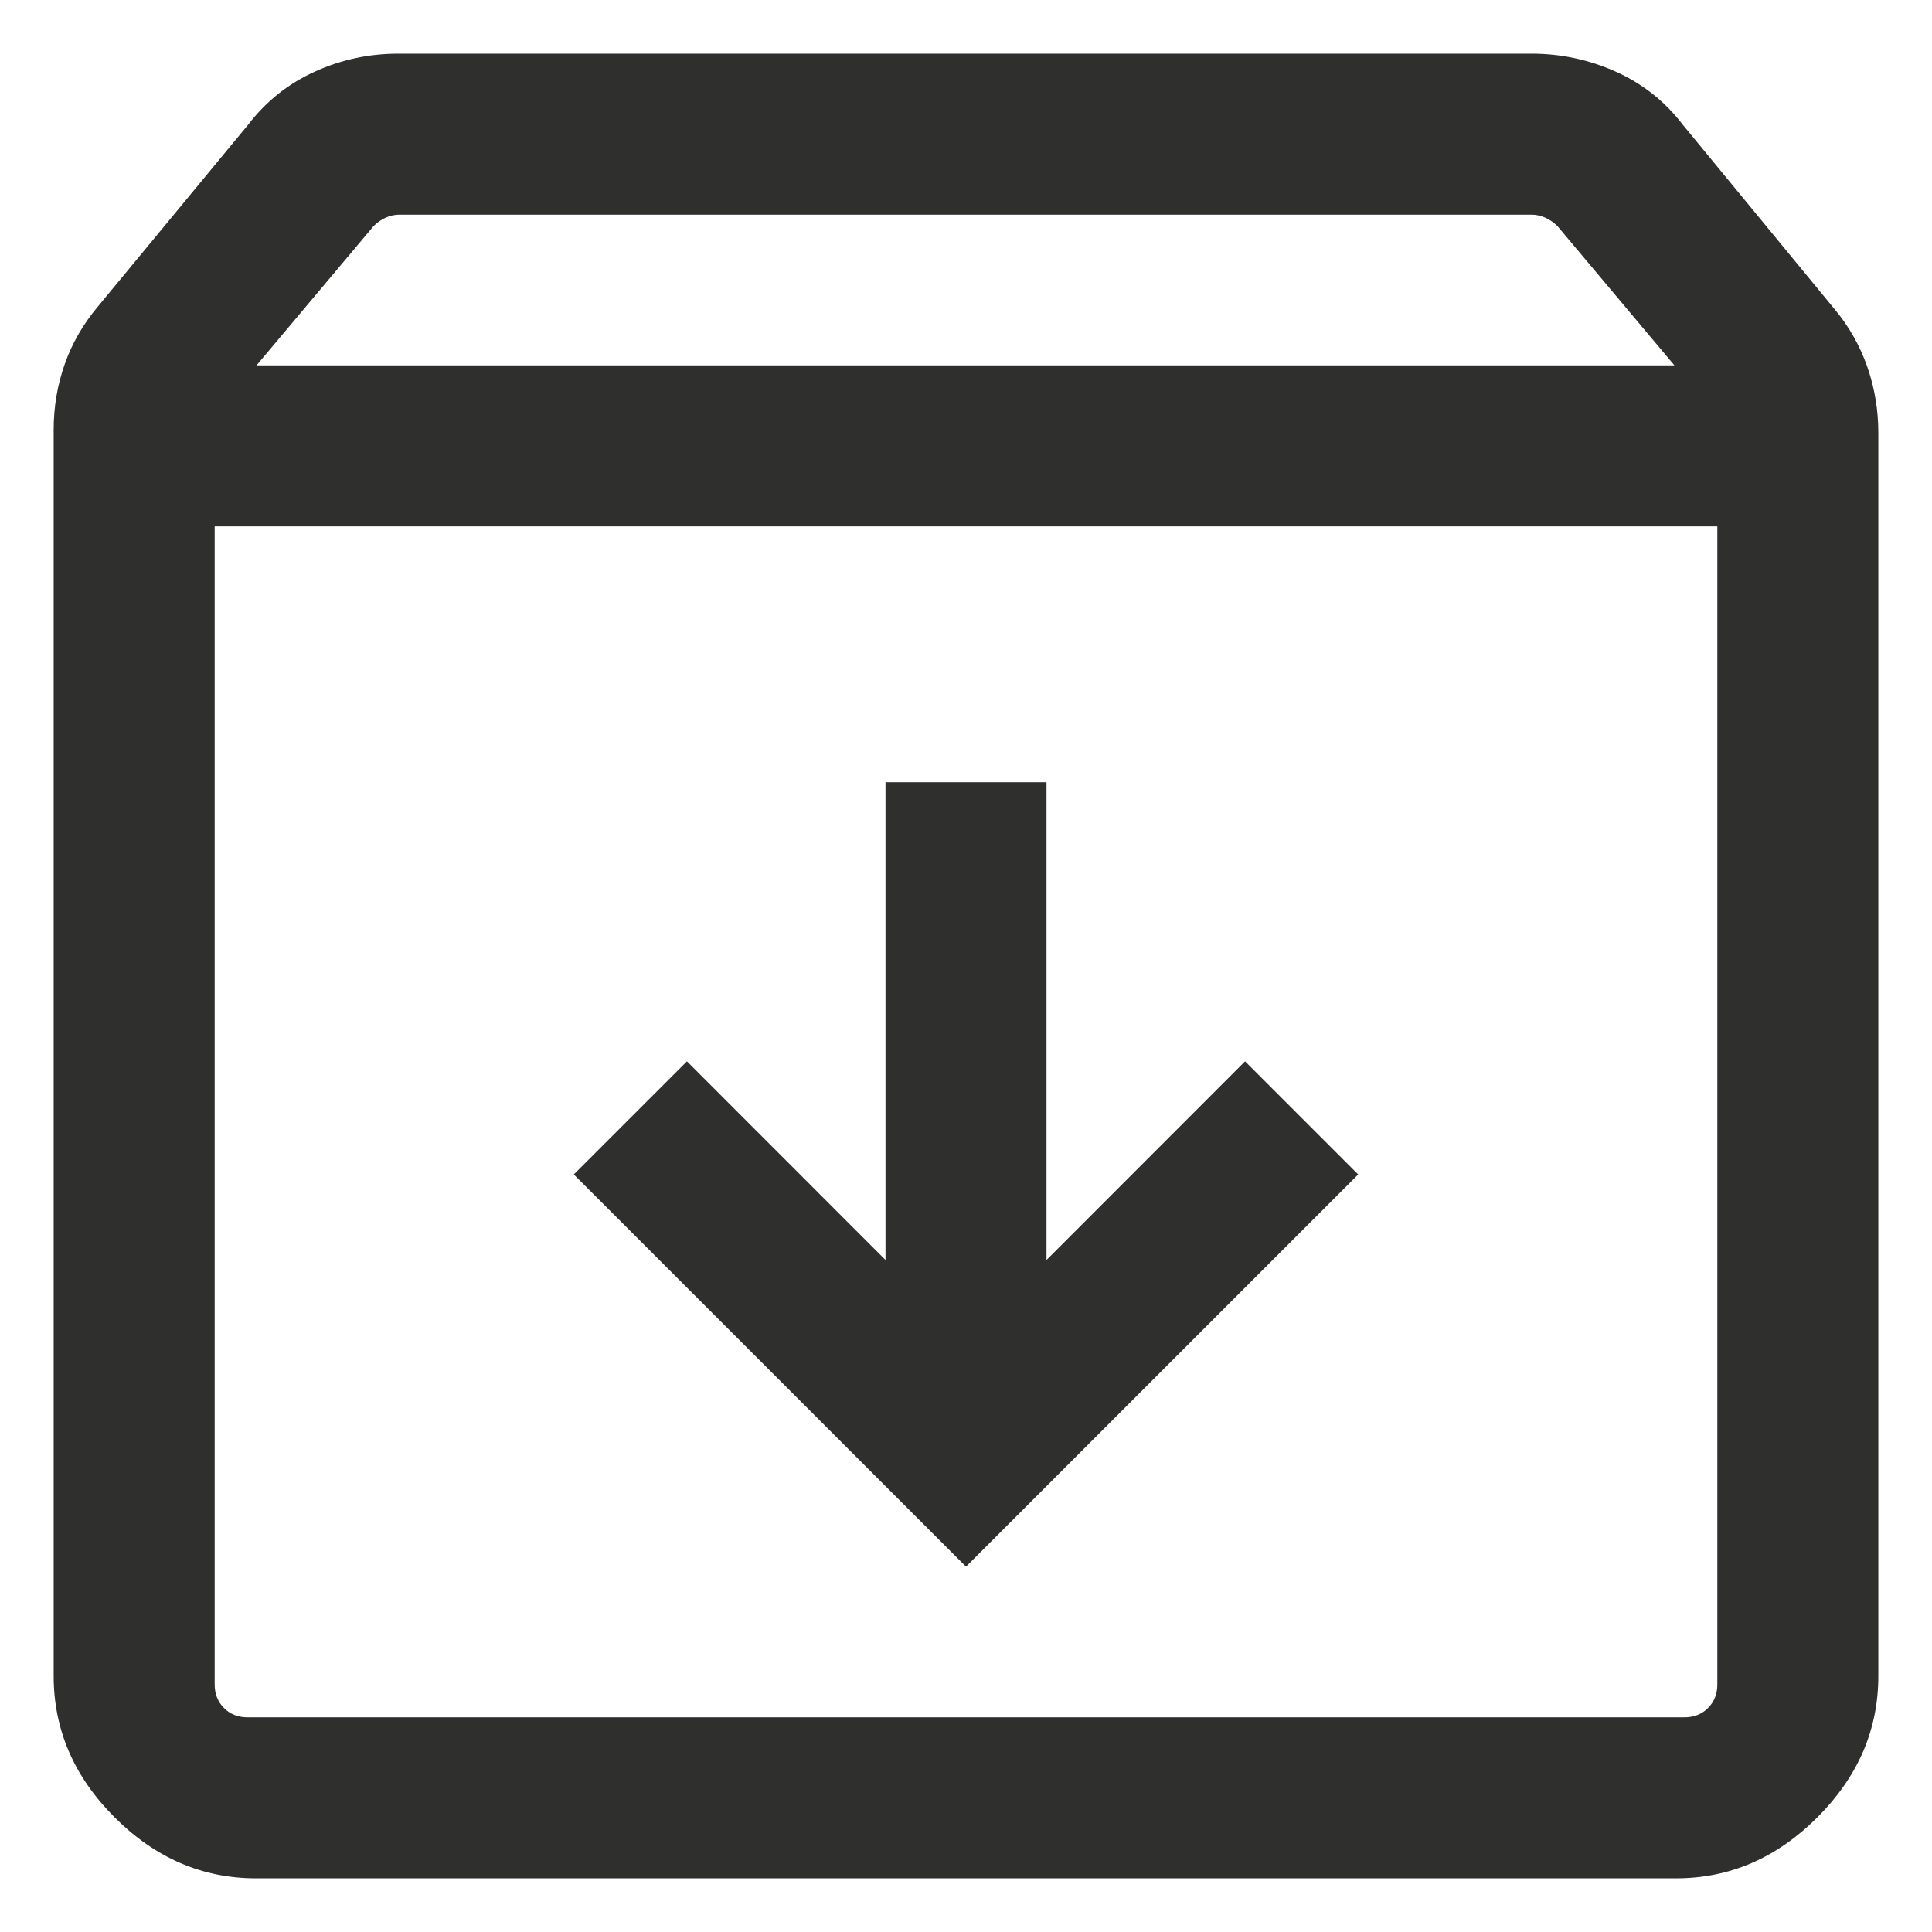 <svg width="18" height="18" viewBox="0 0 18 18" fill="none" xmlns="http://www.w3.org/2000/svg">
<path d="M9 14.596L12.654 10.942L11.6 9.888L9.75 11.739V7.288H8.25V11.739L6.4 9.888L5.346 10.942L9 14.596ZM2 4.904V15.692C2 15.782 2.029 15.856 2.087 15.913C2.144 15.971 2.218 16 2.308 16H15.692C15.782 16 15.856 15.971 15.913 15.913C15.971 15.856 16 15.782 16 15.692V4.904H2ZM2.385 17.5C1.886 17.5 1.447 17.311 1.068 16.932C0.689 16.553 0.5 16.114 0.5 15.615V4.006C0.5 3.792 0.534 3.588 0.603 3.393C0.671 3.199 0.774 3.02 0.912 2.856L2.315 1.158C2.479 0.944 2.685 0.78 2.931 0.668C3.177 0.556 3.437 0.5 3.712 0.5H14.269C14.543 0.5 14.805 0.556 15.055 0.668C15.304 0.78 15.511 0.944 15.675 1.158L17.088 2.875C17.226 3.039 17.328 3.22 17.397 3.417C17.466 3.615 17.5 3.821 17.5 4.035V15.615C17.5 16.114 17.311 16.553 16.932 16.932C16.553 17.311 16.114 17.5 15.615 17.5H2.385ZM2.39 3.404H15.6L14.51 2.106C14.477 2.074 14.441 2.048 14.399 2.029C14.357 2.01 14.314 2 14.269 2H3.721C3.676 2 3.633 2.01 3.591 2.029C3.55 2.048 3.513 2.074 3.481 2.106L2.39 3.404Z" fill="#2F302E"/>
</svg>
